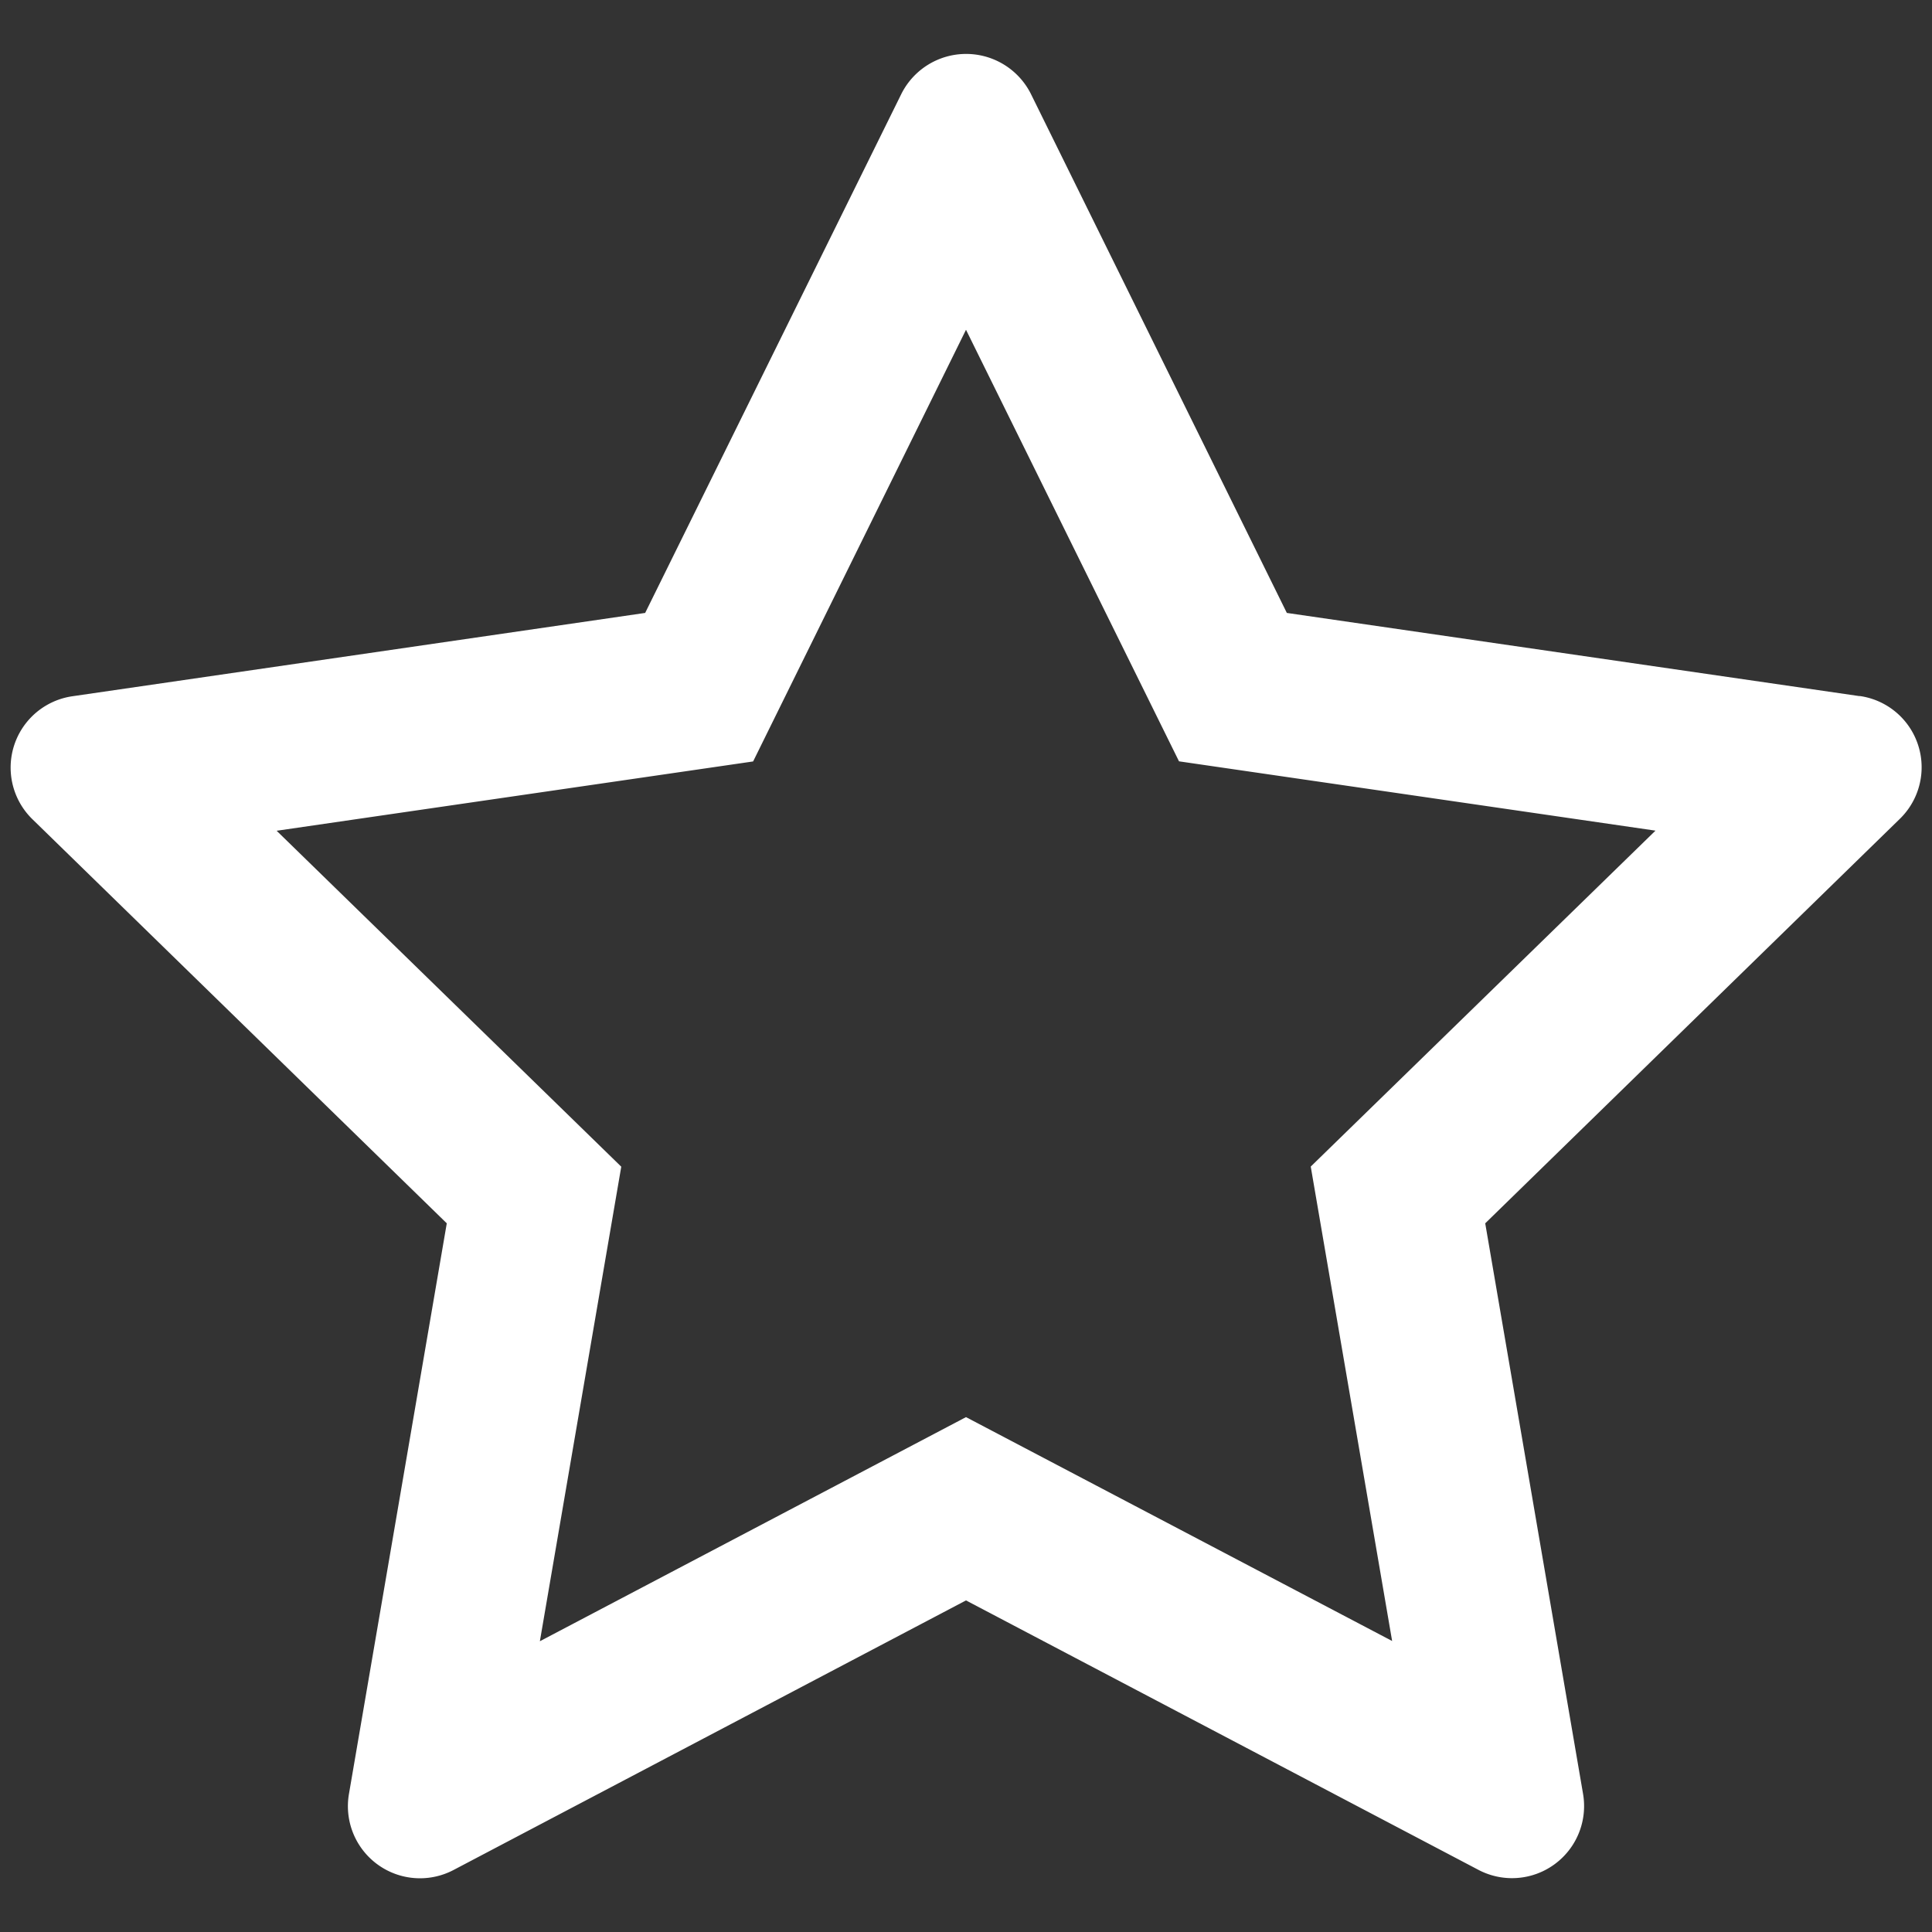 <?xml version="1.0" standalone="no"?><!DOCTYPE svg PUBLIC "-//W3C//DTD SVG 1.1//EN" "http://www.w3.org/Graphics/SVG/1.1/DTD/svg11.dtd"><svg t="1665562019494" class="icon" viewBox="0 0 1024 1024" version="1.1" xmlns="http://www.w3.org/2000/svg" p-id="4811" xmlns:xlink="http://www.w3.org/1999/xlink" width="200" height="200"><rect x="0" y="0" width="1024" height="1024" fill="#333333" stroke="none"/><path d="M985.6 368.96l-303.552-44.096L546.368 49.728a38.4 38.4 0 0 0-68.608 0L341.952 324.864 38.4 369.024a38.208 38.208 0 0 0-21.12 65.28L236.8 648.384l-51.84 302.4a38.208 38.208 0 0 0 55.488 40.32L512 848.256l271.552 142.784a38.208 38.208 0 0 0 55.488-40.32l-51.84-302.336 219.584-214.208a38.144 38.144 0 0 0-21.12-65.28z m-290.88 249.344l43.136 251.456L512 751.104l-225.856 118.784 43.136-251.52L146.624 440.32l252.544-36.736L512 174.784l112.896 228.736 252.544 36.736-182.72 178.048z" fill="#FFFFFF" p-id="4812"></path></svg>